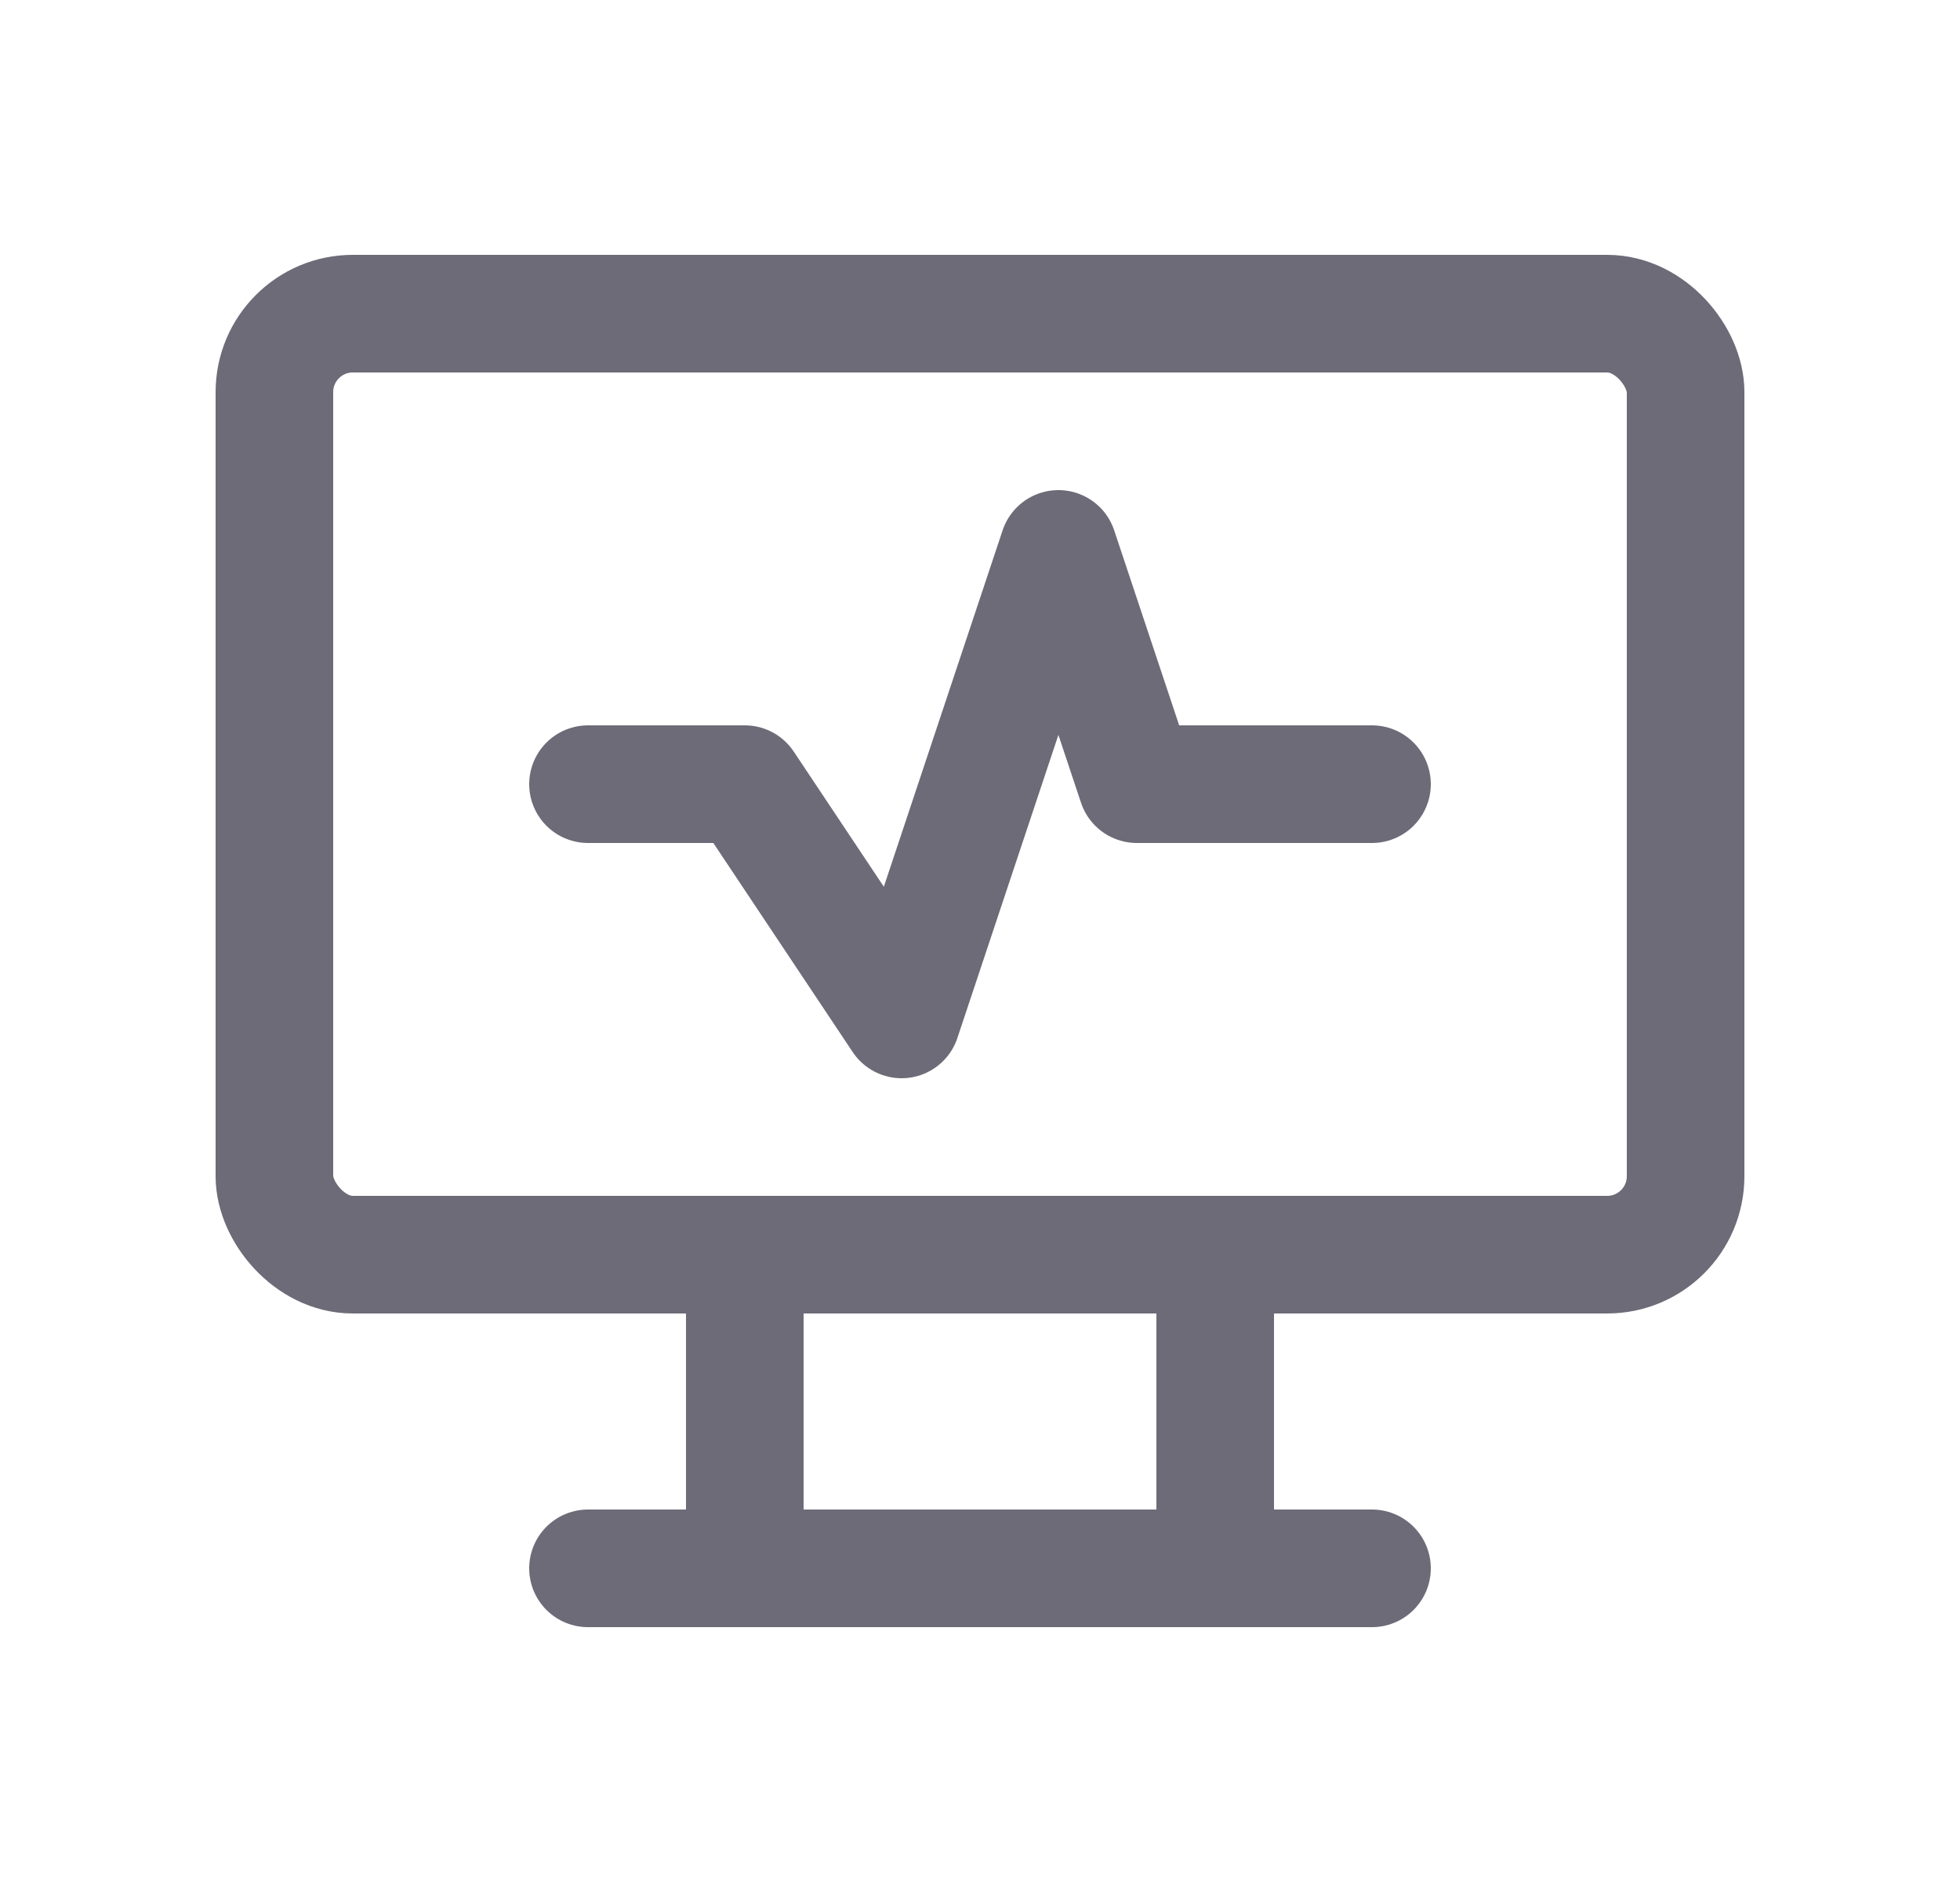 <svg width="25" height="24" viewBox="0 0 25 24" fill="none" xmlns="http://www.w3.org/2000/svg">
<rect x="3.5" y="4" width="18" height="12" rx="1" stroke="#6D6B77" stroke-width="1.5" stroke-linecap="round" stroke-linejoin="round"/>
<path d="M7.5 20H17.5" stroke="#6D6B77" stroke-width="1.5" stroke-linecap="round" stroke-linejoin="round"/>
<path d="M9.5 16V20" stroke="#6D6B77" stroke-width="1.5" stroke-linecap="round" stroke-linejoin="round"/>
<path d="M15.5 16V20" stroke="#6D6B77" stroke-width="1.5" stroke-linecap="round" stroke-linejoin="round"/>
<path d="M7.5 10H9.5L11.5 13L13.5 7L14.5 10H17.5" stroke="#6D6B77" stroke-width="1.5" stroke-linecap="round" stroke-linejoin="round"/>
</svg>
